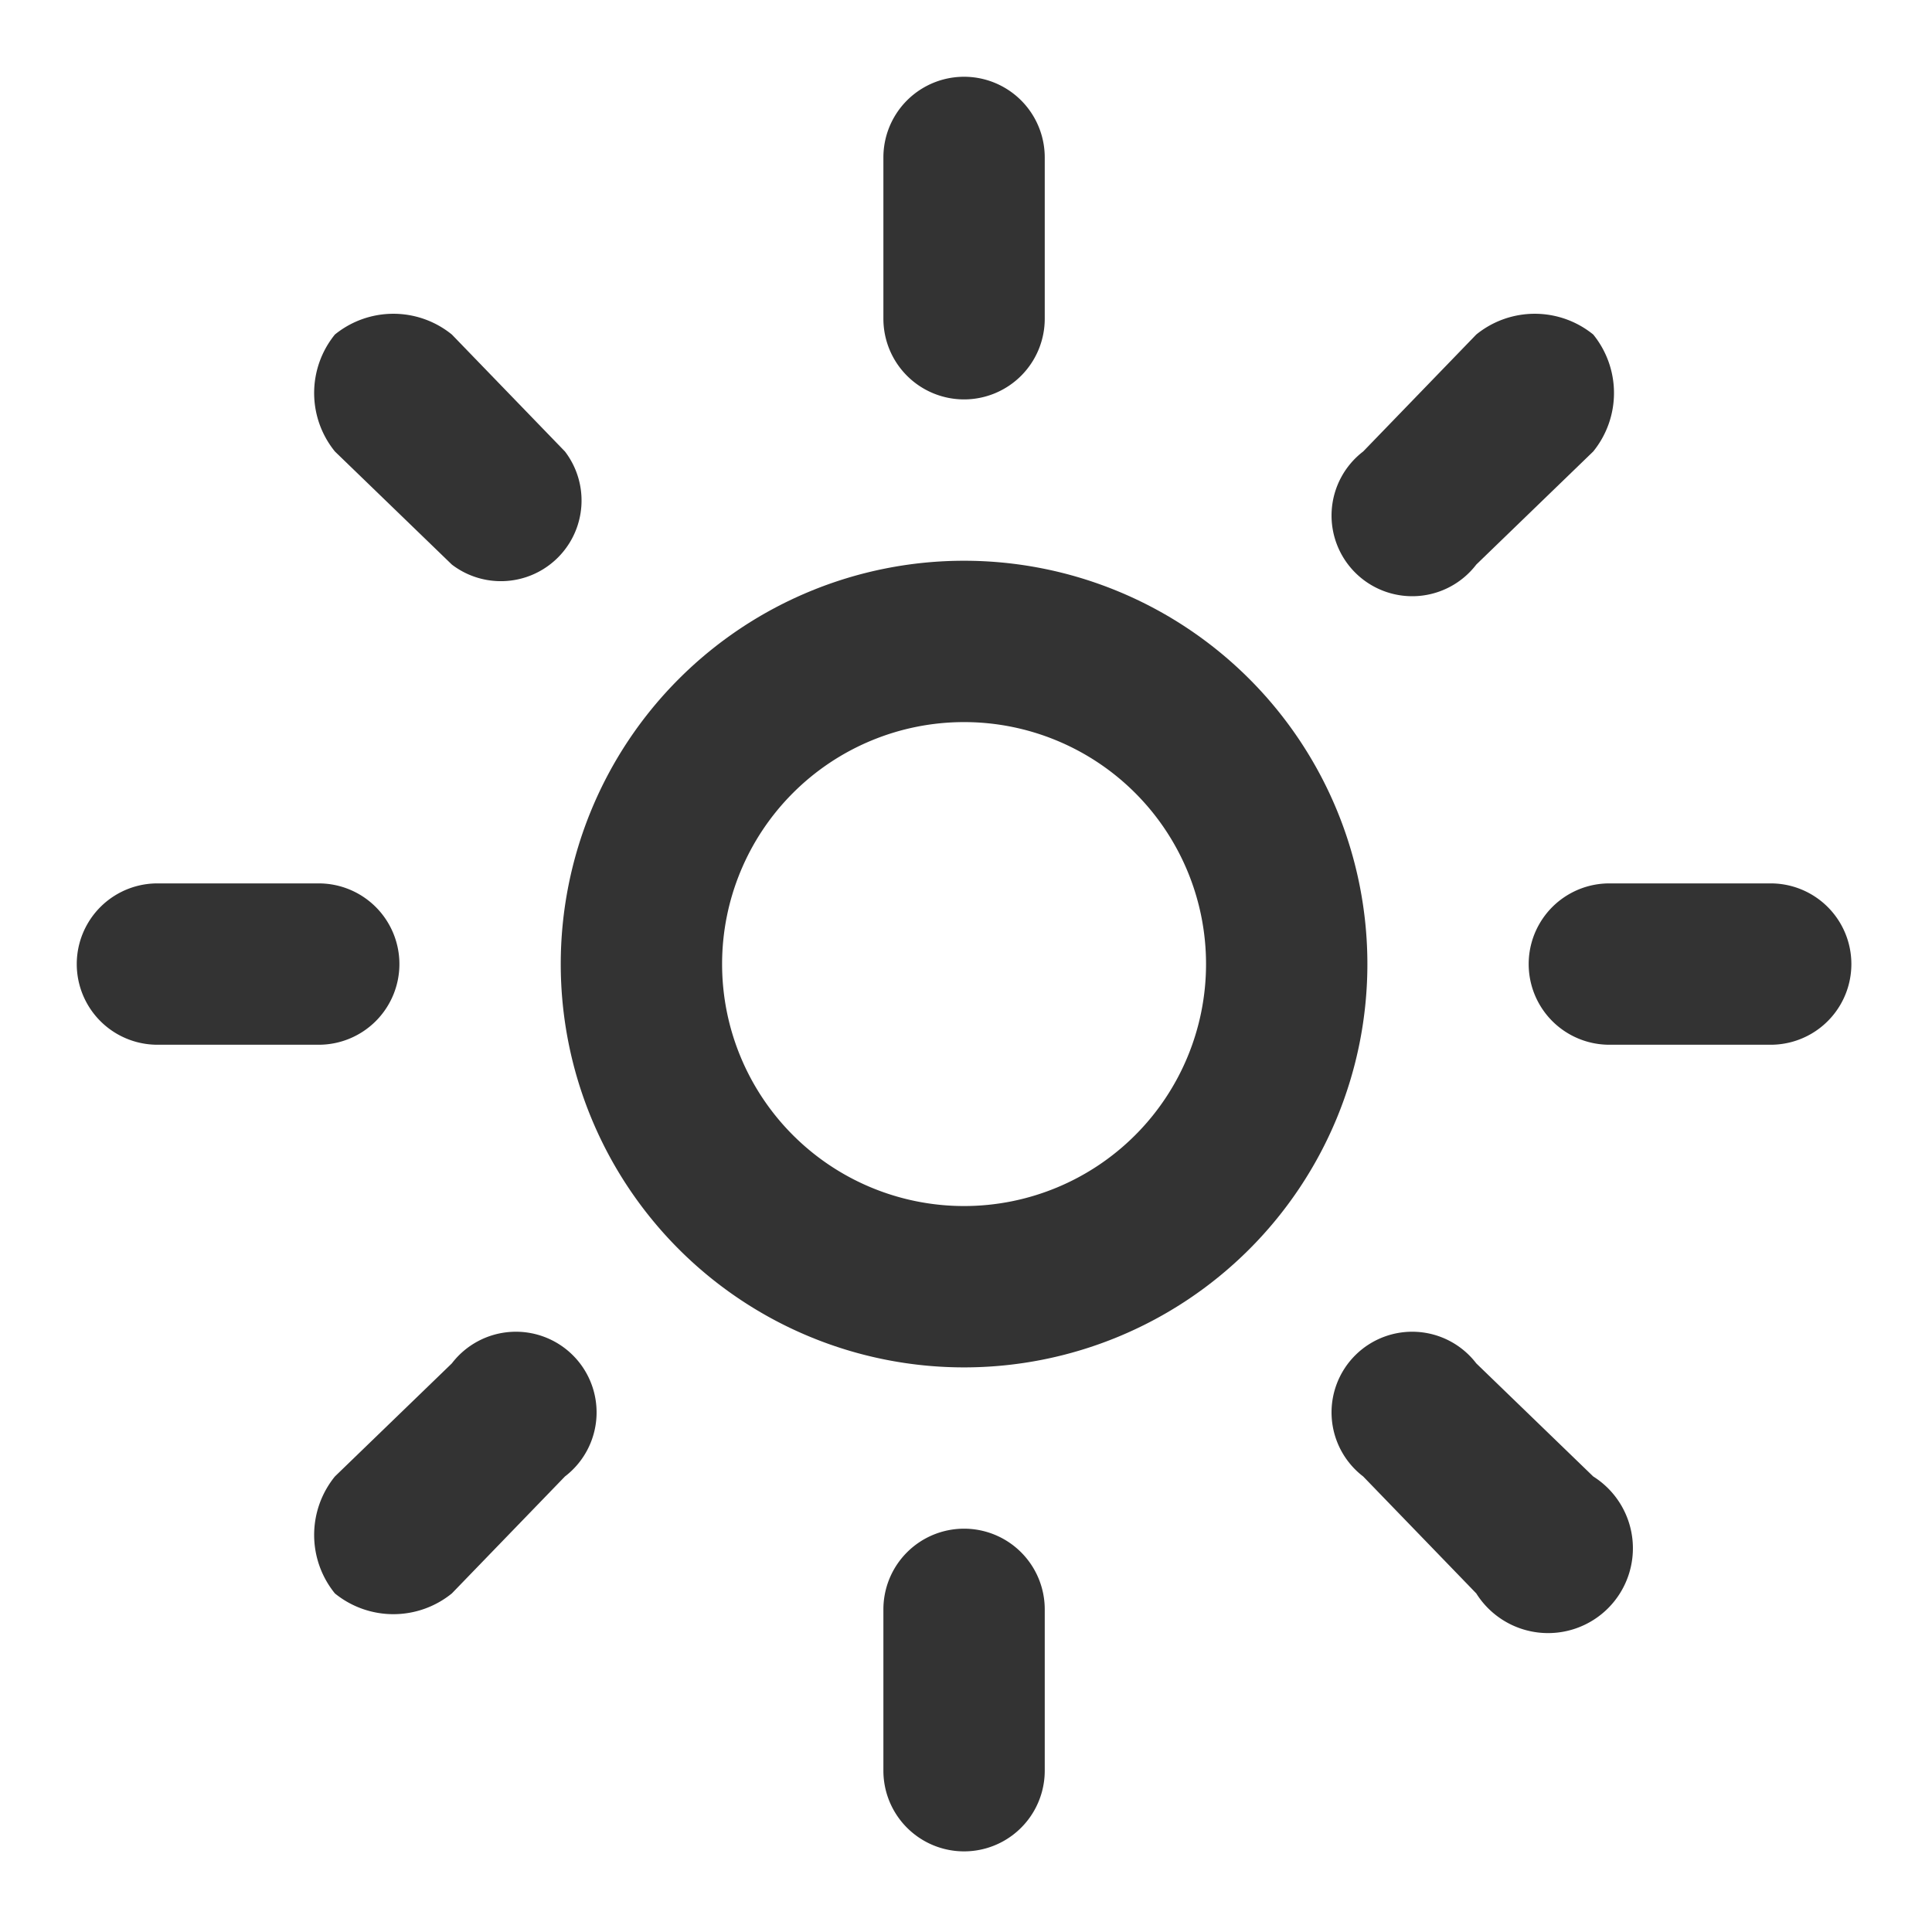 <svg xmlns="http://www.w3.org/2000/svg" width="41" height="41" viewBox="0 0 41 41"><defs><style>.a{fill:none;}.b{fill:#333333;}</style></defs><g transform="translate(-0.083 -0.083)"><rect class="a" width="41" height="41" transform="translate(0.083 0.083)"/><g transform="translate(1.712 1.712)"><path class="b" d="M23.712,8.847a1.712,1.712,0,0,0,1.712-1.712V3.712a1.712,1.712,0,0,0-3.424,0V7.135A1.712,1.712,0,0,0,23.712,8.847Z" transform="translate(-4.882 -2)"/><path class="b" d="M23.712,38A1.712,1.712,0,0,0,22,39.712v3.424a1.712,1.712,0,1,0,3.424,0V39.712A1.712,1.712,0,0,0,23.712,38Z" transform="translate(-4.882 -7.188)"/><path class="b" d="M36.181,13.2l2.482-2.4a1.969,1.969,0,0,0,0-2.482,1.969,1.969,0,0,0-2.482,0l-2.4,2.482a1.712,1.712,0,1,0,2.4,2.4Z" transform="translate(-6.481 -2.848)"/><path class="b" d="M10.808,33.785l-2.482,2.4a1.969,1.969,0,0,0,0,2.482,1.969,1.969,0,0,0,2.482,0l2.4-2.482a1.712,1.712,0,1,0-2.4-2.4Z" transform="translate(-2.848 -6.481)"/><path class="b" d="M43.135,22H39.712a1.712,1.712,0,1,0,0,3.424h3.424a1.712,1.712,0,1,0,0-3.424Z" transform="translate(-7.188 -4.882)"/><path class="b" d="M8.847,23.712A1.712,1.712,0,0,0,7.135,22H3.712a1.712,1.712,0,0,0,0,3.424H7.135A1.712,1.712,0,0,0,8.847,23.712Z" transform="translate(-2 -4.882)"/><path class="b" d="M36.181,33.785a1.712,1.712,0,1,0-2.4,2.4l2.4,2.482a1.8,1.8,0,1,0,2.482-2.482Z" transform="translate(-6.481 -6.481)"/><path class="b" d="M10.808,13.2a1.712,1.712,0,0,0,2.4-2.4l-2.4-2.482a1.969,1.969,0,0,0-2.482,0,1.969,1.969,0,0,0,0,2.482Z" transform="translate(-2.848 -2.848)"/><path class="b" d="M22.559,14a8.559,8.559,0,1,0,8.559,8.559A8.559,8.559,0,0,0,22.559,14Zm0,13.694a5.135,5.135,0,1,1,5.135-5.135A5.135,5.135,0,0,1,22.559,27.694Z" transform="translate(-3.729 -3.729)"/></g></g></svg>